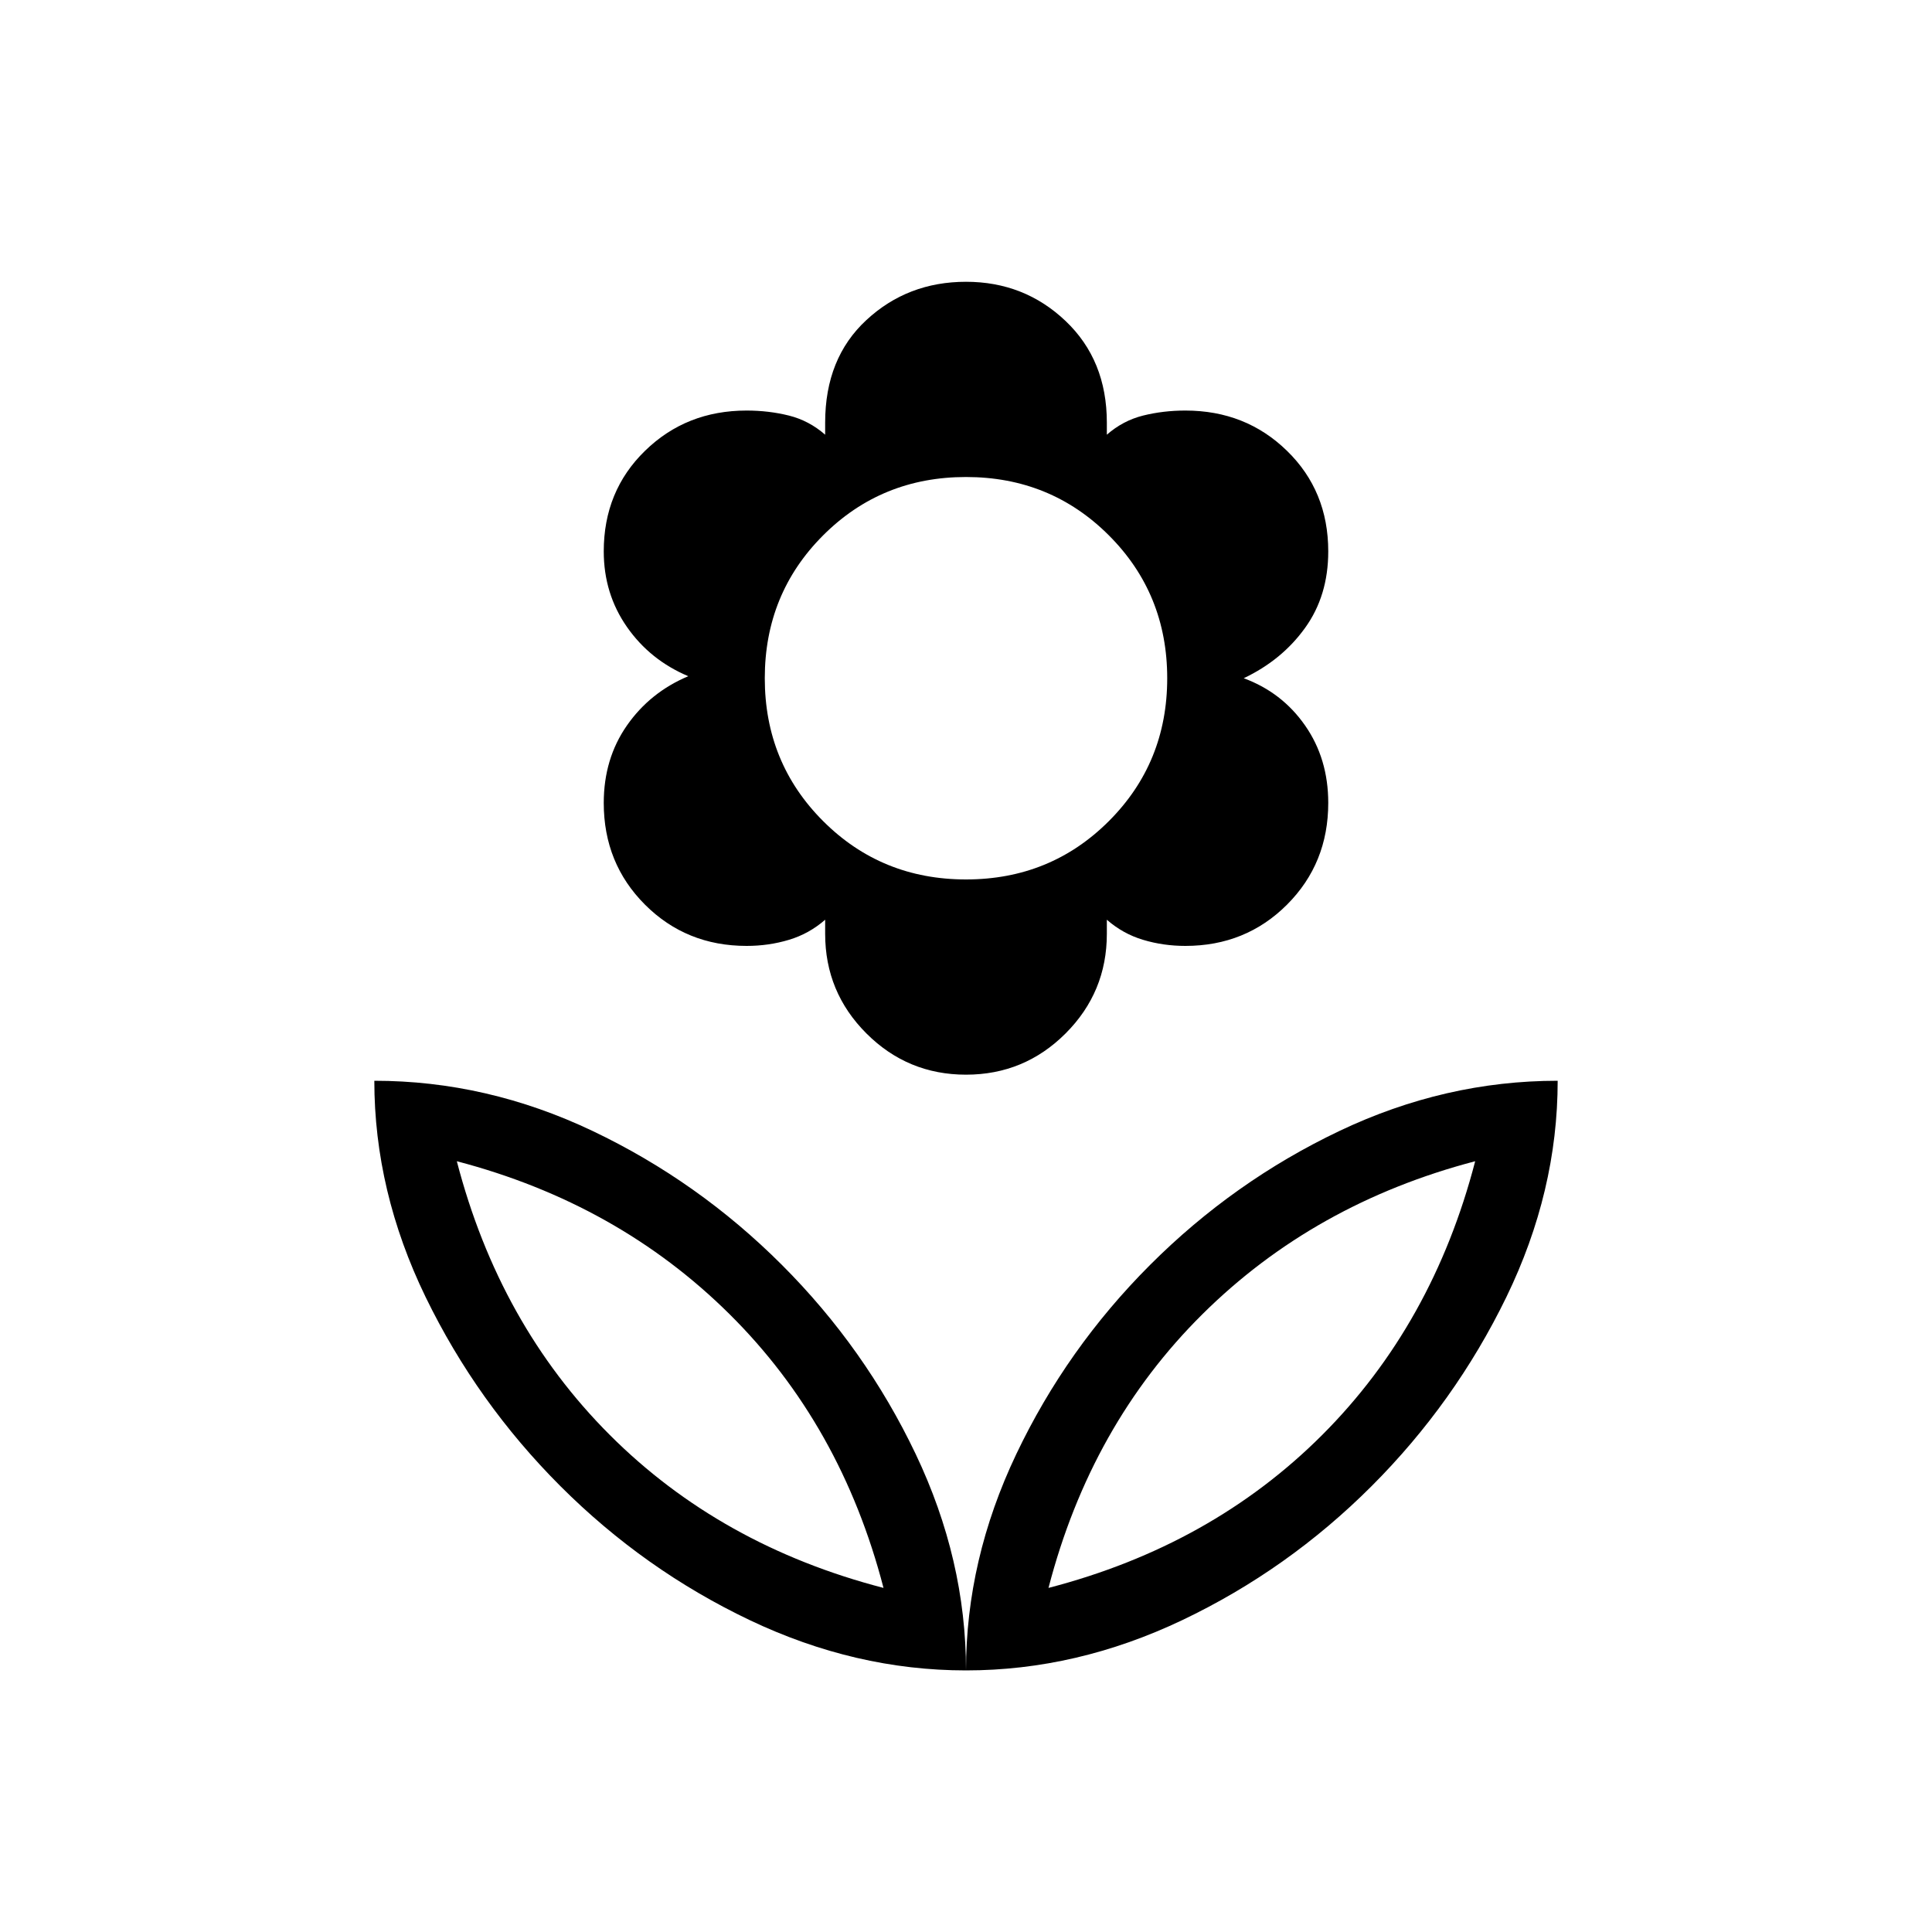 <svg xmlns="http://www.w3.org/2000/svg" height="20" width="20"><path d="M10 17.292Q10 16.146 10.521 15.052Q11.042 13.958 11.906 13.094Q12.771 12.229 13.865 11.708Q14.958 11.188 16.125 11.188Q16.125 12.333 15.594 13.427Q15.062 14.521 14.198 15.385Q13.333 16.25 12.24 16.771Q11.146 17.292 10 17.292ZM10.854 16.438Q12.542 16 13.688 14.854Q14.833 13.708 15.271 12.021Q13.604 12.458 12.448 13.604Q11.292 14.75 10.854 16.438ZM10 17.292Q10 16.146 9.479 15.052Q8.958 13.958 8.094 13.094Q7.229 12.229 6.135 11.708Q5.042 11.188 3.875 11.188Q3.875 12.333 4.406 13.427Q4.938 14.521 5.802 15.385Q6.667 16.25 7.76 16.771Q8.854 17.292 10 17.292ZM9.146 16.438Q7.458 16 6.312 14.854Q5.167 13.708 4.729 12.021Q6.396 12.458 7.552 13.604Q8.708 14.75 9.146 16.438ZM10 11.125Q9.396 11.125 8.969 10.698Q8.542 10.271 8.542 9.667V9.521Q8.375 9.667 8.167 9.729Q7.958 9.792 7.729 9.792Q7.104 9.792 6.677 9.365Q6.25 8.938 6.25 8.312Q6.25 7.854 6.49 7.51Q6.729 7.167 7.125 7Q6.729 6.833 6.49 6.49Q6.25 6.146 6.25 5.708Q6.25 5.083 6.677 4.667Q7.104 4.25 7.729 4.25Q7.958 4.25 8.167 4.302Q8.375 4.354 8.542 4.5V4.375Q8.542 3.708 8.969 3.313Q9.396 2.917 10 2.917Q10.604 2.917 11.031 3.323Q11.458 3.729 11.458 4.375V4.5Q11.625 4.354 11.833 4.302Q12.042 4.25 12.271 4.25Q12.896 4.25 13.323 4.667Q13.75 5.083 13.75 5.708Q13.75 6.167 13.51 6.5Q13.271 6.833 12.875 7.021Q13.271 7.167 13.51 7.51Q13.75 7.854 13.75 8.312Q13.75 8.938 13.323 9.365Q12.896 9.792 12.271 9.792Q12.042 9.792 11.833 9.729Q11.625 9.667 11.458 9.521V9.667Q11.458 10.271 11.031 10.698Q10.604 11.125 10 11.125ZM10 9.104Q10.875 9.104 11.479 8.5Q12.083 7.896 12.083 7.021Q12.083 6.146 11.479 5.542Q10.875 4.938 10 4.938Q9.125 4.938 8.521 5.542Q7.917 6.146 7.917 7.021Q7.917 7.896 8.521 8.5Q9.125 9.104 10 9.104ZM10.854 16.438Q10.854 16.438 10.854 16.438Q10.854 16.438 10.854 16.438Q10.854 16.438 10.854 16.438Q10.854 16.438 10.854 16.438ZM9.146 16.438Q9.146 16.438 9.146 16.438Q9.146 16.438 9.146 16.438Q9.146 16.438 9.146 16.438Q9.146 16.438 9.146 16.438Z"/></svg>
